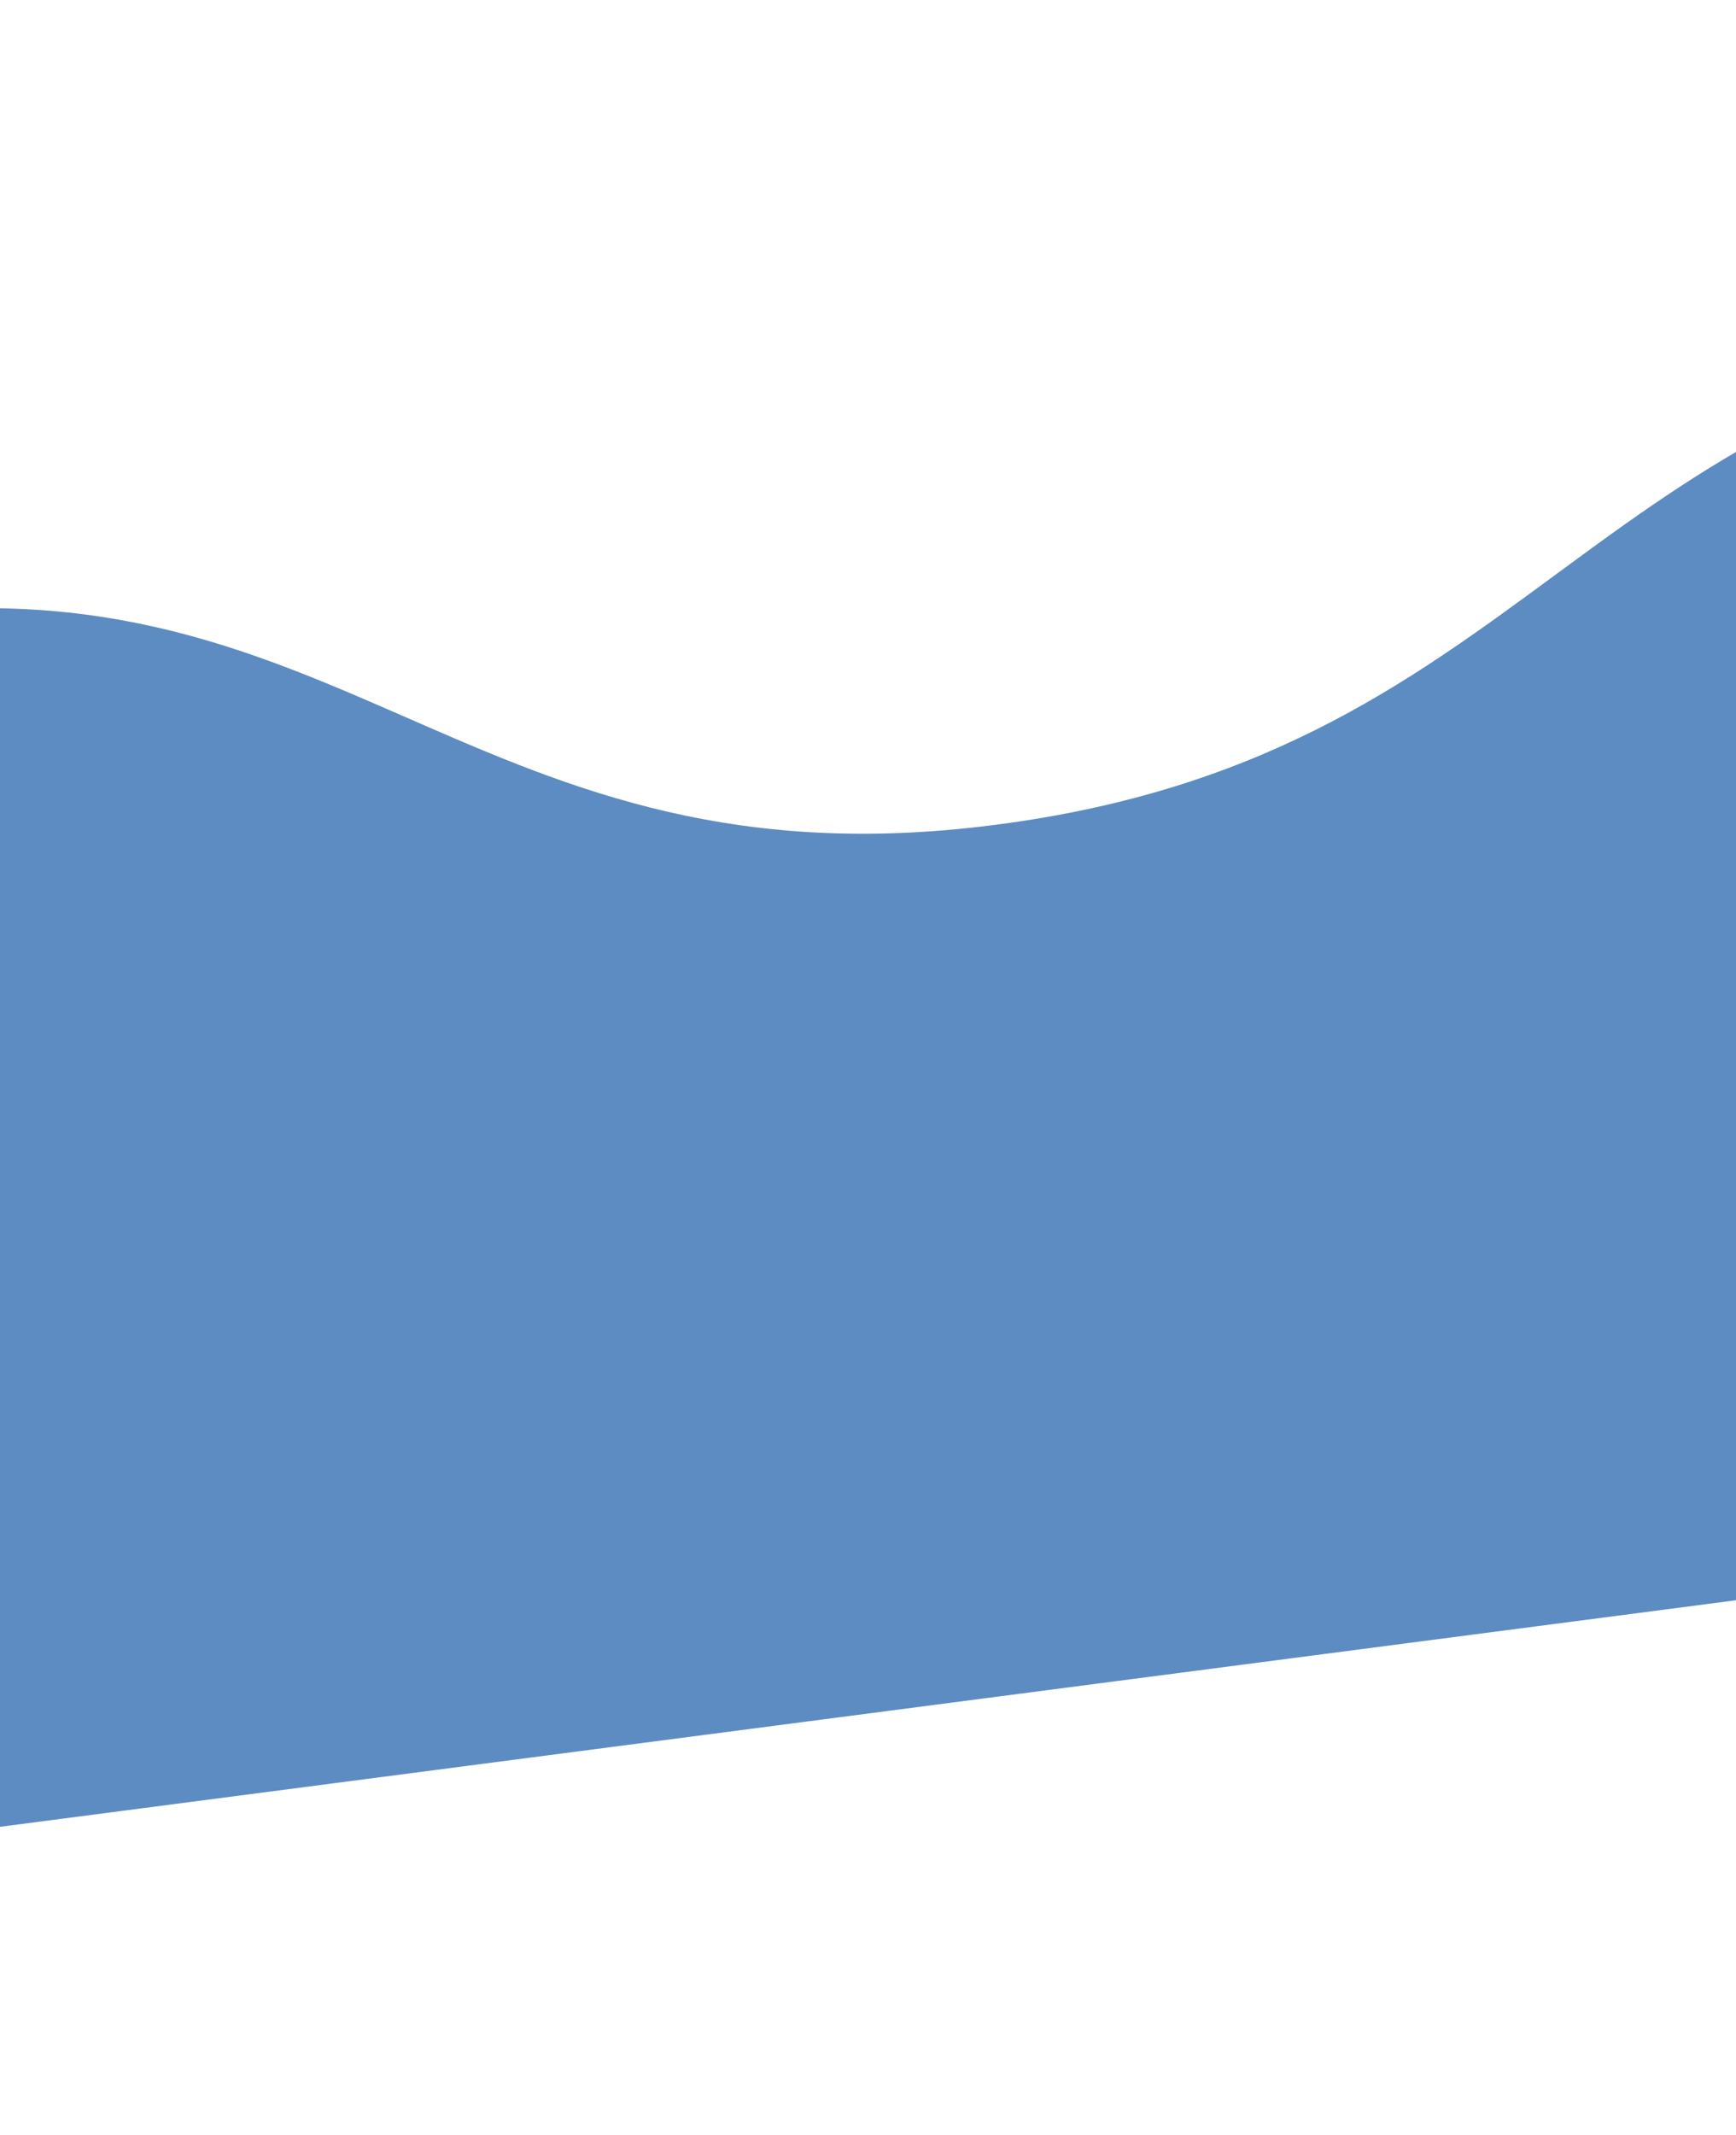 <svg width="414" height="509" viewBox="0 0 414 509" fill="none" xmlns="http://www.w3.org/2000/svg">
<path opacity="0.8" d="M-2037.1 493.423C-2037.1 493.423 -1979.83 408.402 -1888.06 389.702C-1780.37 367.76 -1769.99 456.781 -1659.84 444.196C-1544.79 431.053 -1552.03 346.56 -1437.26 330.881C-1320.49 314.93 -1303.06 400.258 -1186.66 382.455C-1077.11 365.7 -1089.49 288.455 -980.062 271.226C-862.29 252.683 -842.94 338.313 -724.667 322.174C-608.399 306.309 -613.504 224.429 -497.291 208.233C-378.066 191.617 -356.893 279.411 -238.699 258.764C-133.575 240.401 -149.328 169.35 -44.892 149.203C79.088 125.286 108.286 212.075 234.481 197.023C365.395 181.408 375.749 93.351 506.618 77.241C634.336 61.519 662.946 137.871 790.788 124.435C930.344 109.767 949.465 9.865 1088.5 1.316C1209.48 -6.123 1335.75 64.614 1335.75 64.614L1340.93 104.263L1360.99 257.989L-2010.42 697.896L-2037.1 493.423Z" fill="#356FB3"/>
</svg>
